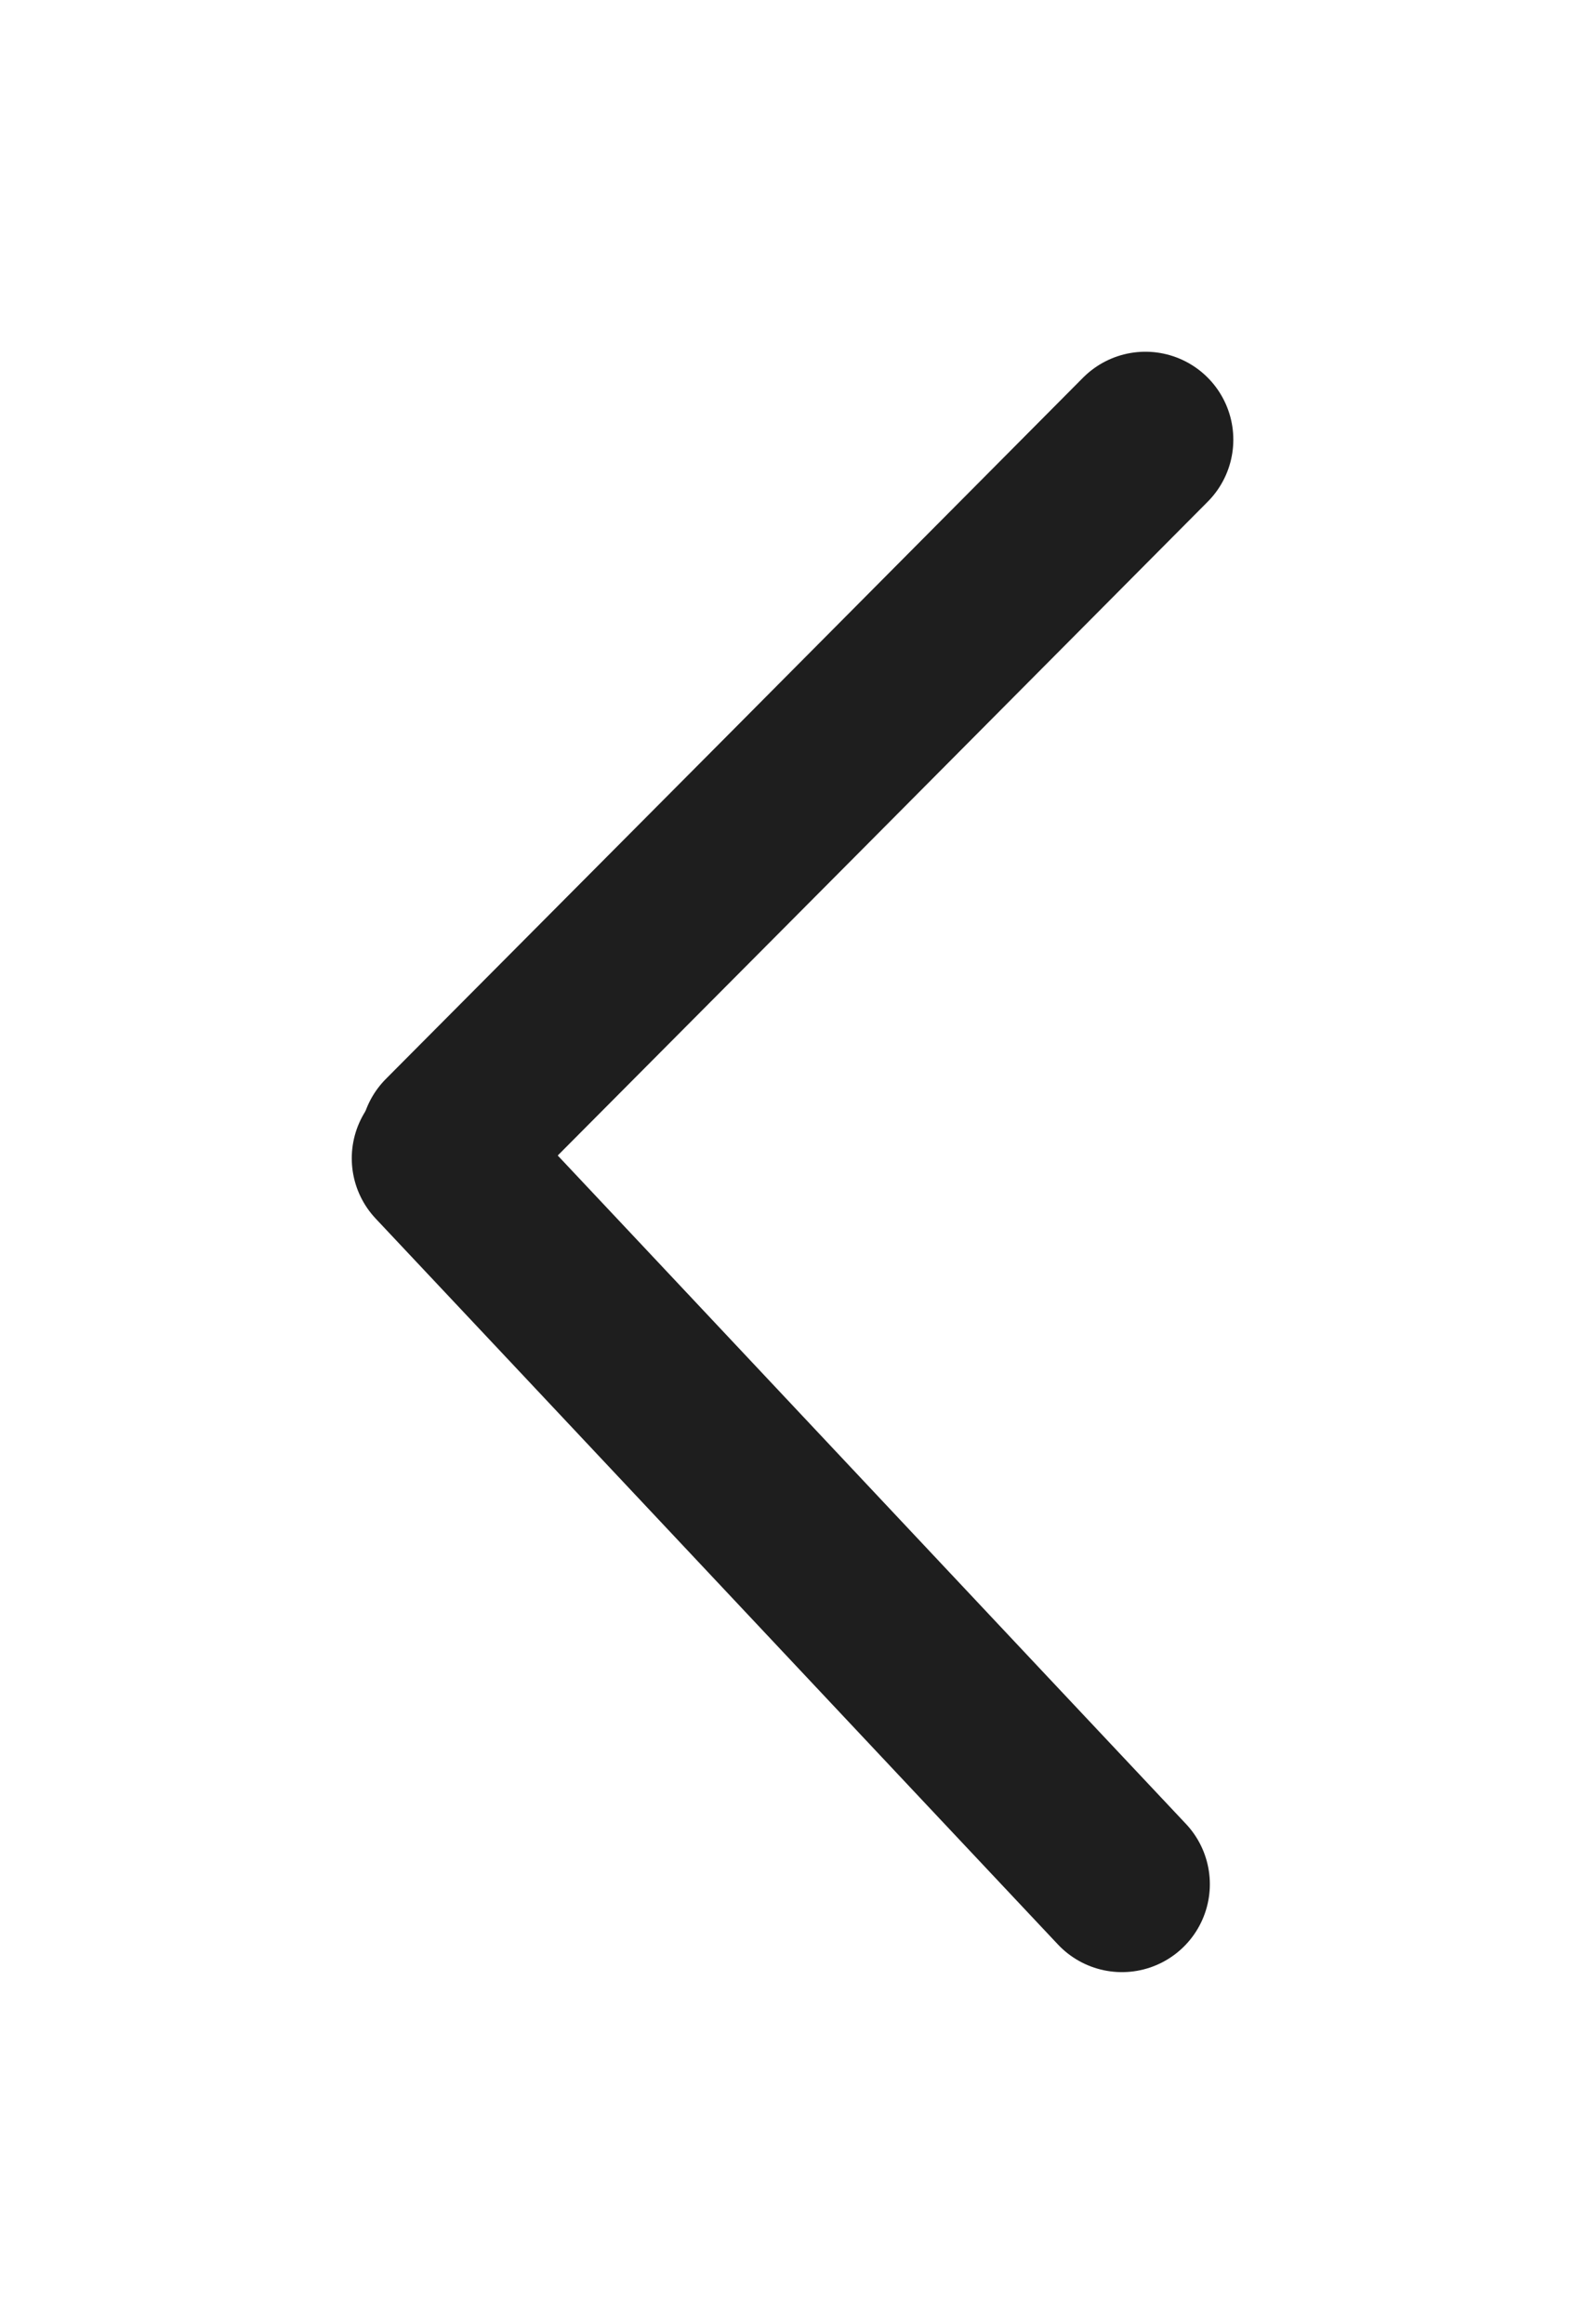 <svg version="1.1" xmlns="http://www.w3.org/2000/svg"
  viewBox="0 0 36.056 52.855" width="93%"
  height="100%">
  <!-- svg-source:excalidraw -->

  <defs>
  </defs>
  <g stroke-linecap="round">
    <g
      transform="translate(25.522 42.855) rotate(0 -7.761 -8.254)">
      <path
        d="M0 0 C-2.59 -2.75, -12.93 -13.76, -15.52 -16.51 M0 0 C-2.59 -2.75, -12.93 -13.76, -15.52 -16.51"
        stroke="#1e1e1e" stroke-width="4" fill="none"></path>
    </g>
  </g>
  <mask></mask>
  <g stroke-linecap="round">
    <g transform="translate(26.056 10) rotate(0 -7.928 7.973)">
      <path
        d="M0 0 C-2.64 2.66, -13.21 13.29, -15.86 15.95 M0 0 C-2.64 2.66, -13.21 13.29, -15.86 15.95"
        stroke="#1e1e1e" stroke-width="4" fill="none"></path>
    </g>
  </g>
  <mask></mask>
</svg>